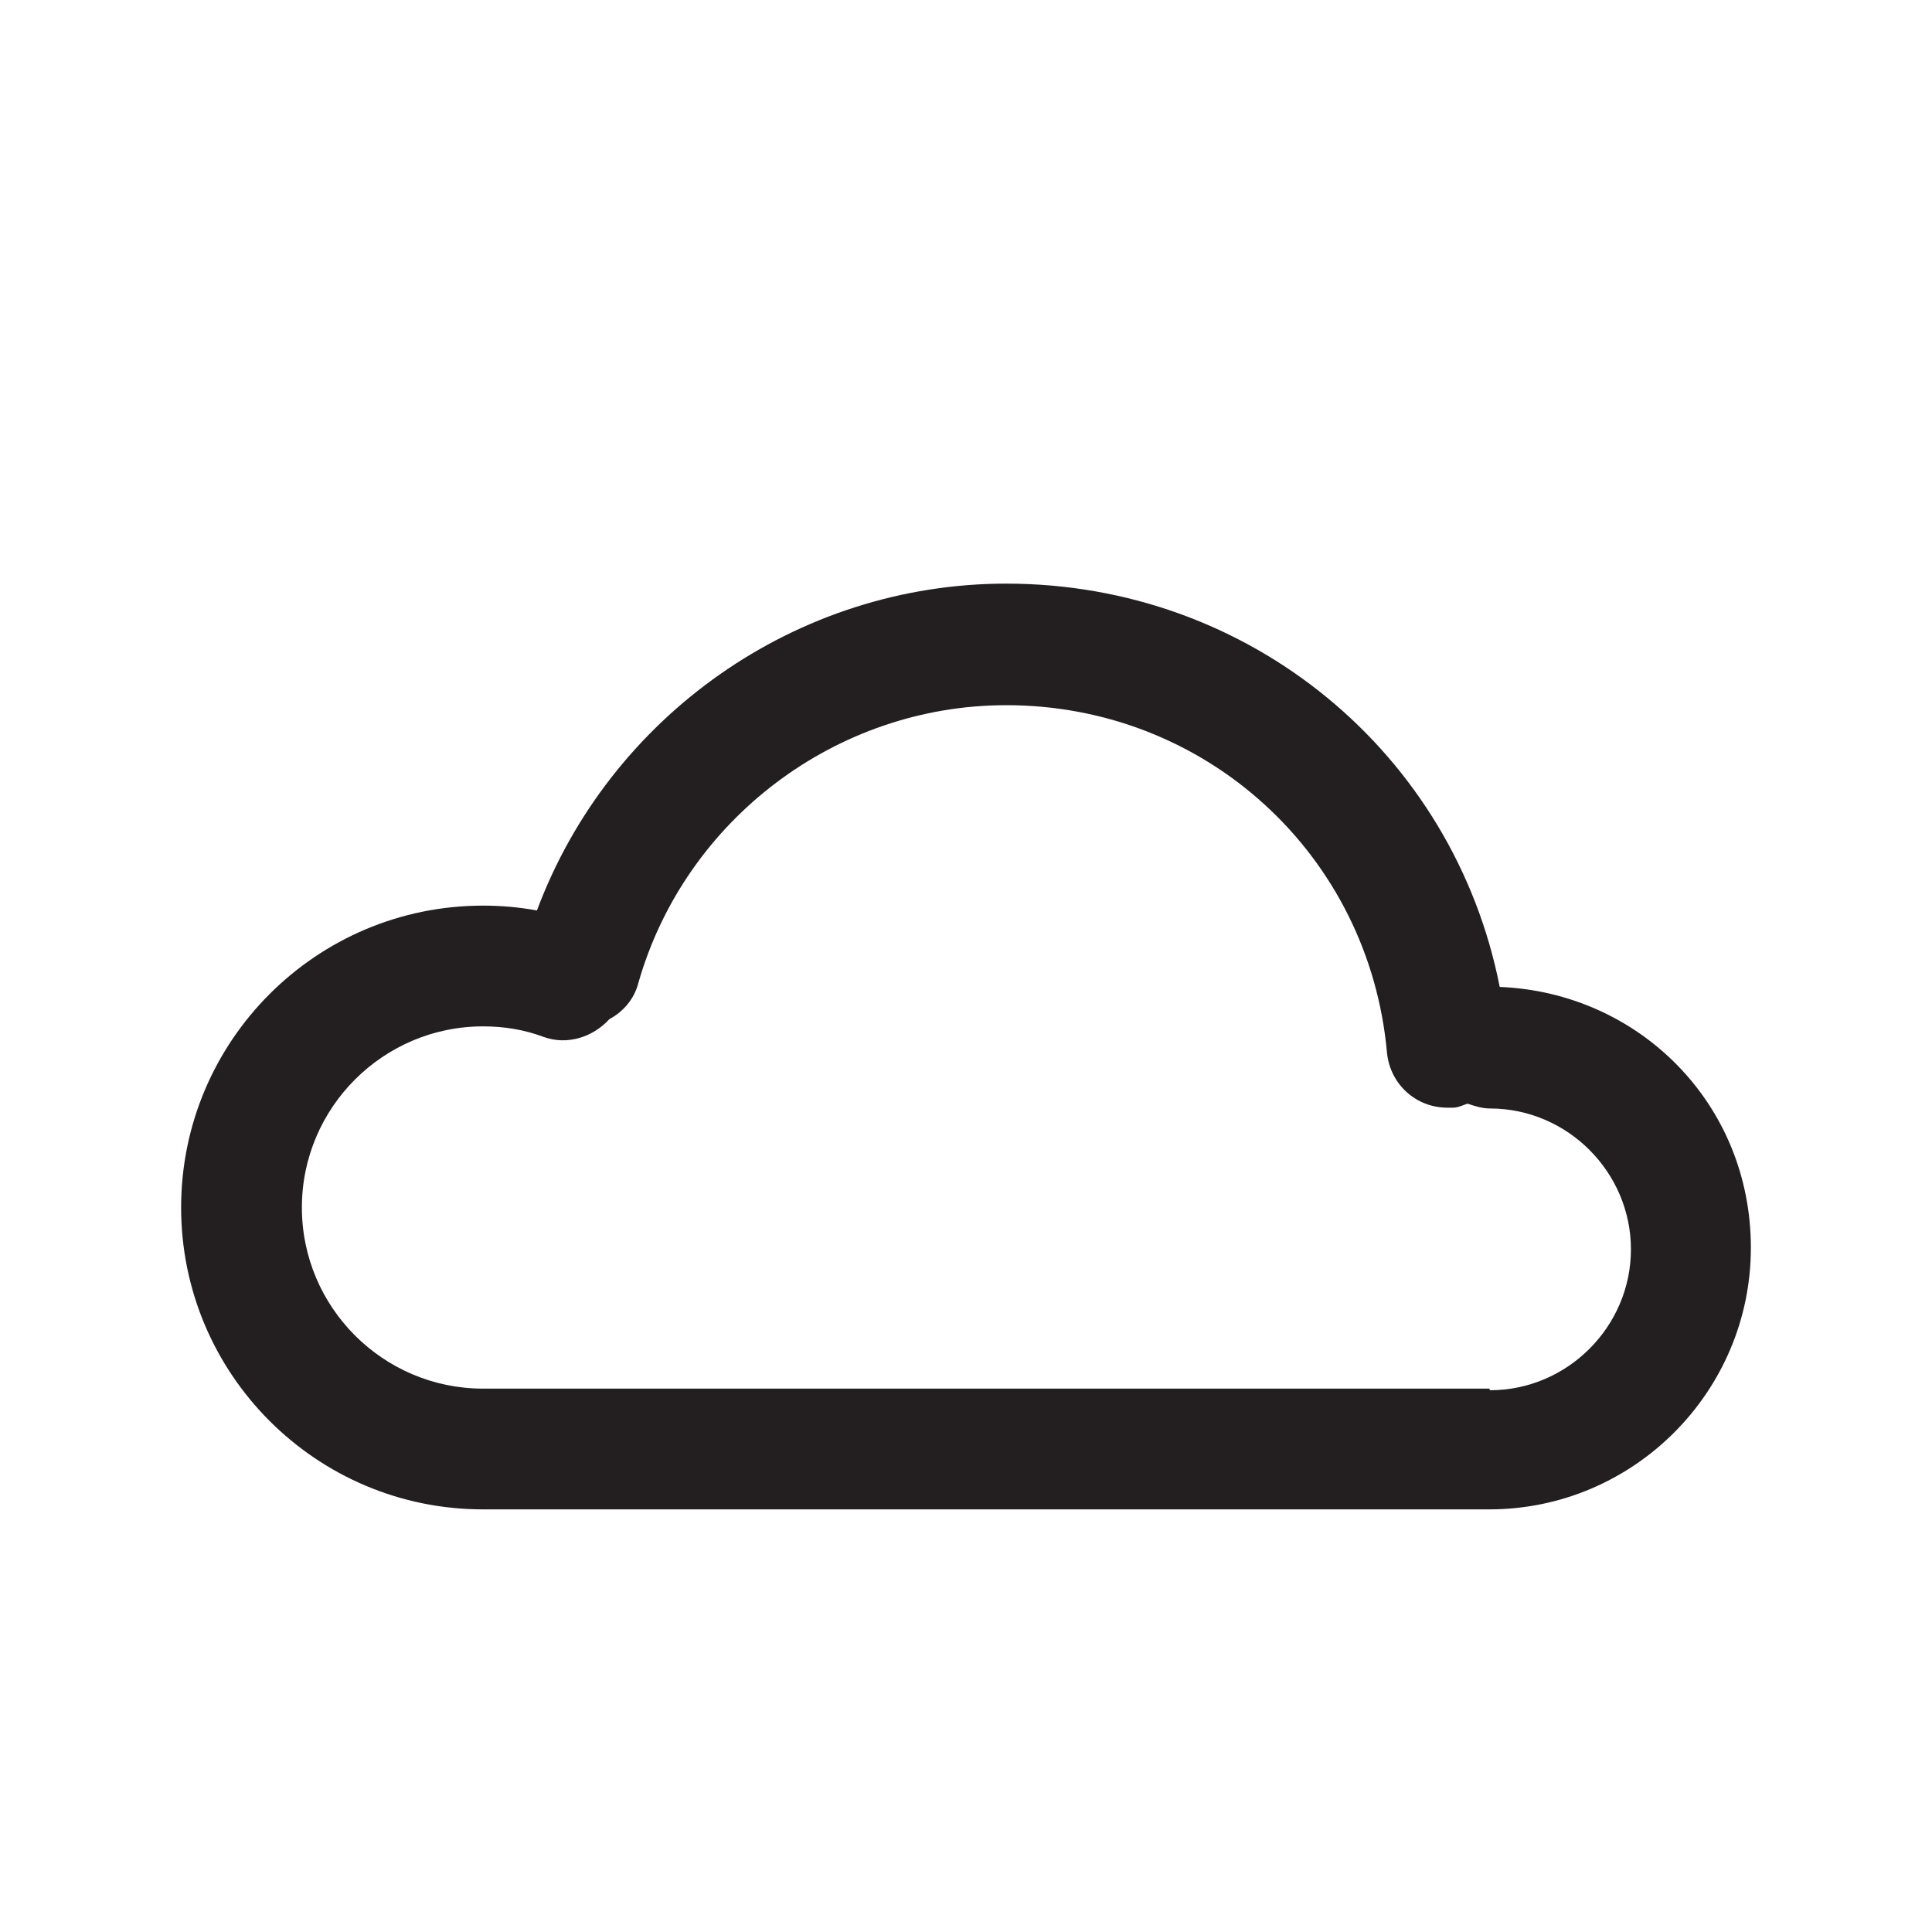 <?xml version="1.0" encoding="UTF-8"?><svg xmlns="http://www.w3.org/2000/svg" viewBox="0 0 24 24"><defs><style>.v{fill:#231f20;}</style></defs><g id="a"/><g id="b"/><g id="c"/><g id="d"/><g id="e"/><g id="f"/><g id="g"/><g id="h"/><g id="i"/><g id="j"/><g id="k"/><g id="l"/><g id="m"/><g id="n"/><g id="o"/><g id="p"/><g id="q"/><g id="r"/><g id="s"/><g id="t"/><g id="u"><path class="v" d="M18.63,12.26c-.57-2.9-3.1-5.01-6.13-5.01-2.61,0-4.93,1.65-5.83,4.06-.22-.04-.44-.06-.67-.06-2.07,0-3.75,1.68-3.75,3.75s1.68,3.75,3.75,3.75h12.5c1.79,0,3.25-1.46,3.25-3.25s-1.39-3.17-3.12-3.24Zm-.13,4.99H6c-1.24,0-2.25-1.01-2.25-2.25s1.01-2.25,2.25-2.25c.26,0,.51,.04,.75,.13,.3,.11,.62,0,.82-.22,.17-.09,.31-.25,.36-.45,.58-2.03,2.46-3.45,4.57-3.45,2.48,0,4.51,1.86,4.73,4.32,.04,.39,.36,.68,.75,.68,.02,0,.05,0,.07,0,.06,0,.12-.03,.18-.05,.09,.03,.18,.06,.28,.06,.96,0,1.75,.79,1.75,1.75s-.79,1.75-1.75,1.75Z"/></g></svg>